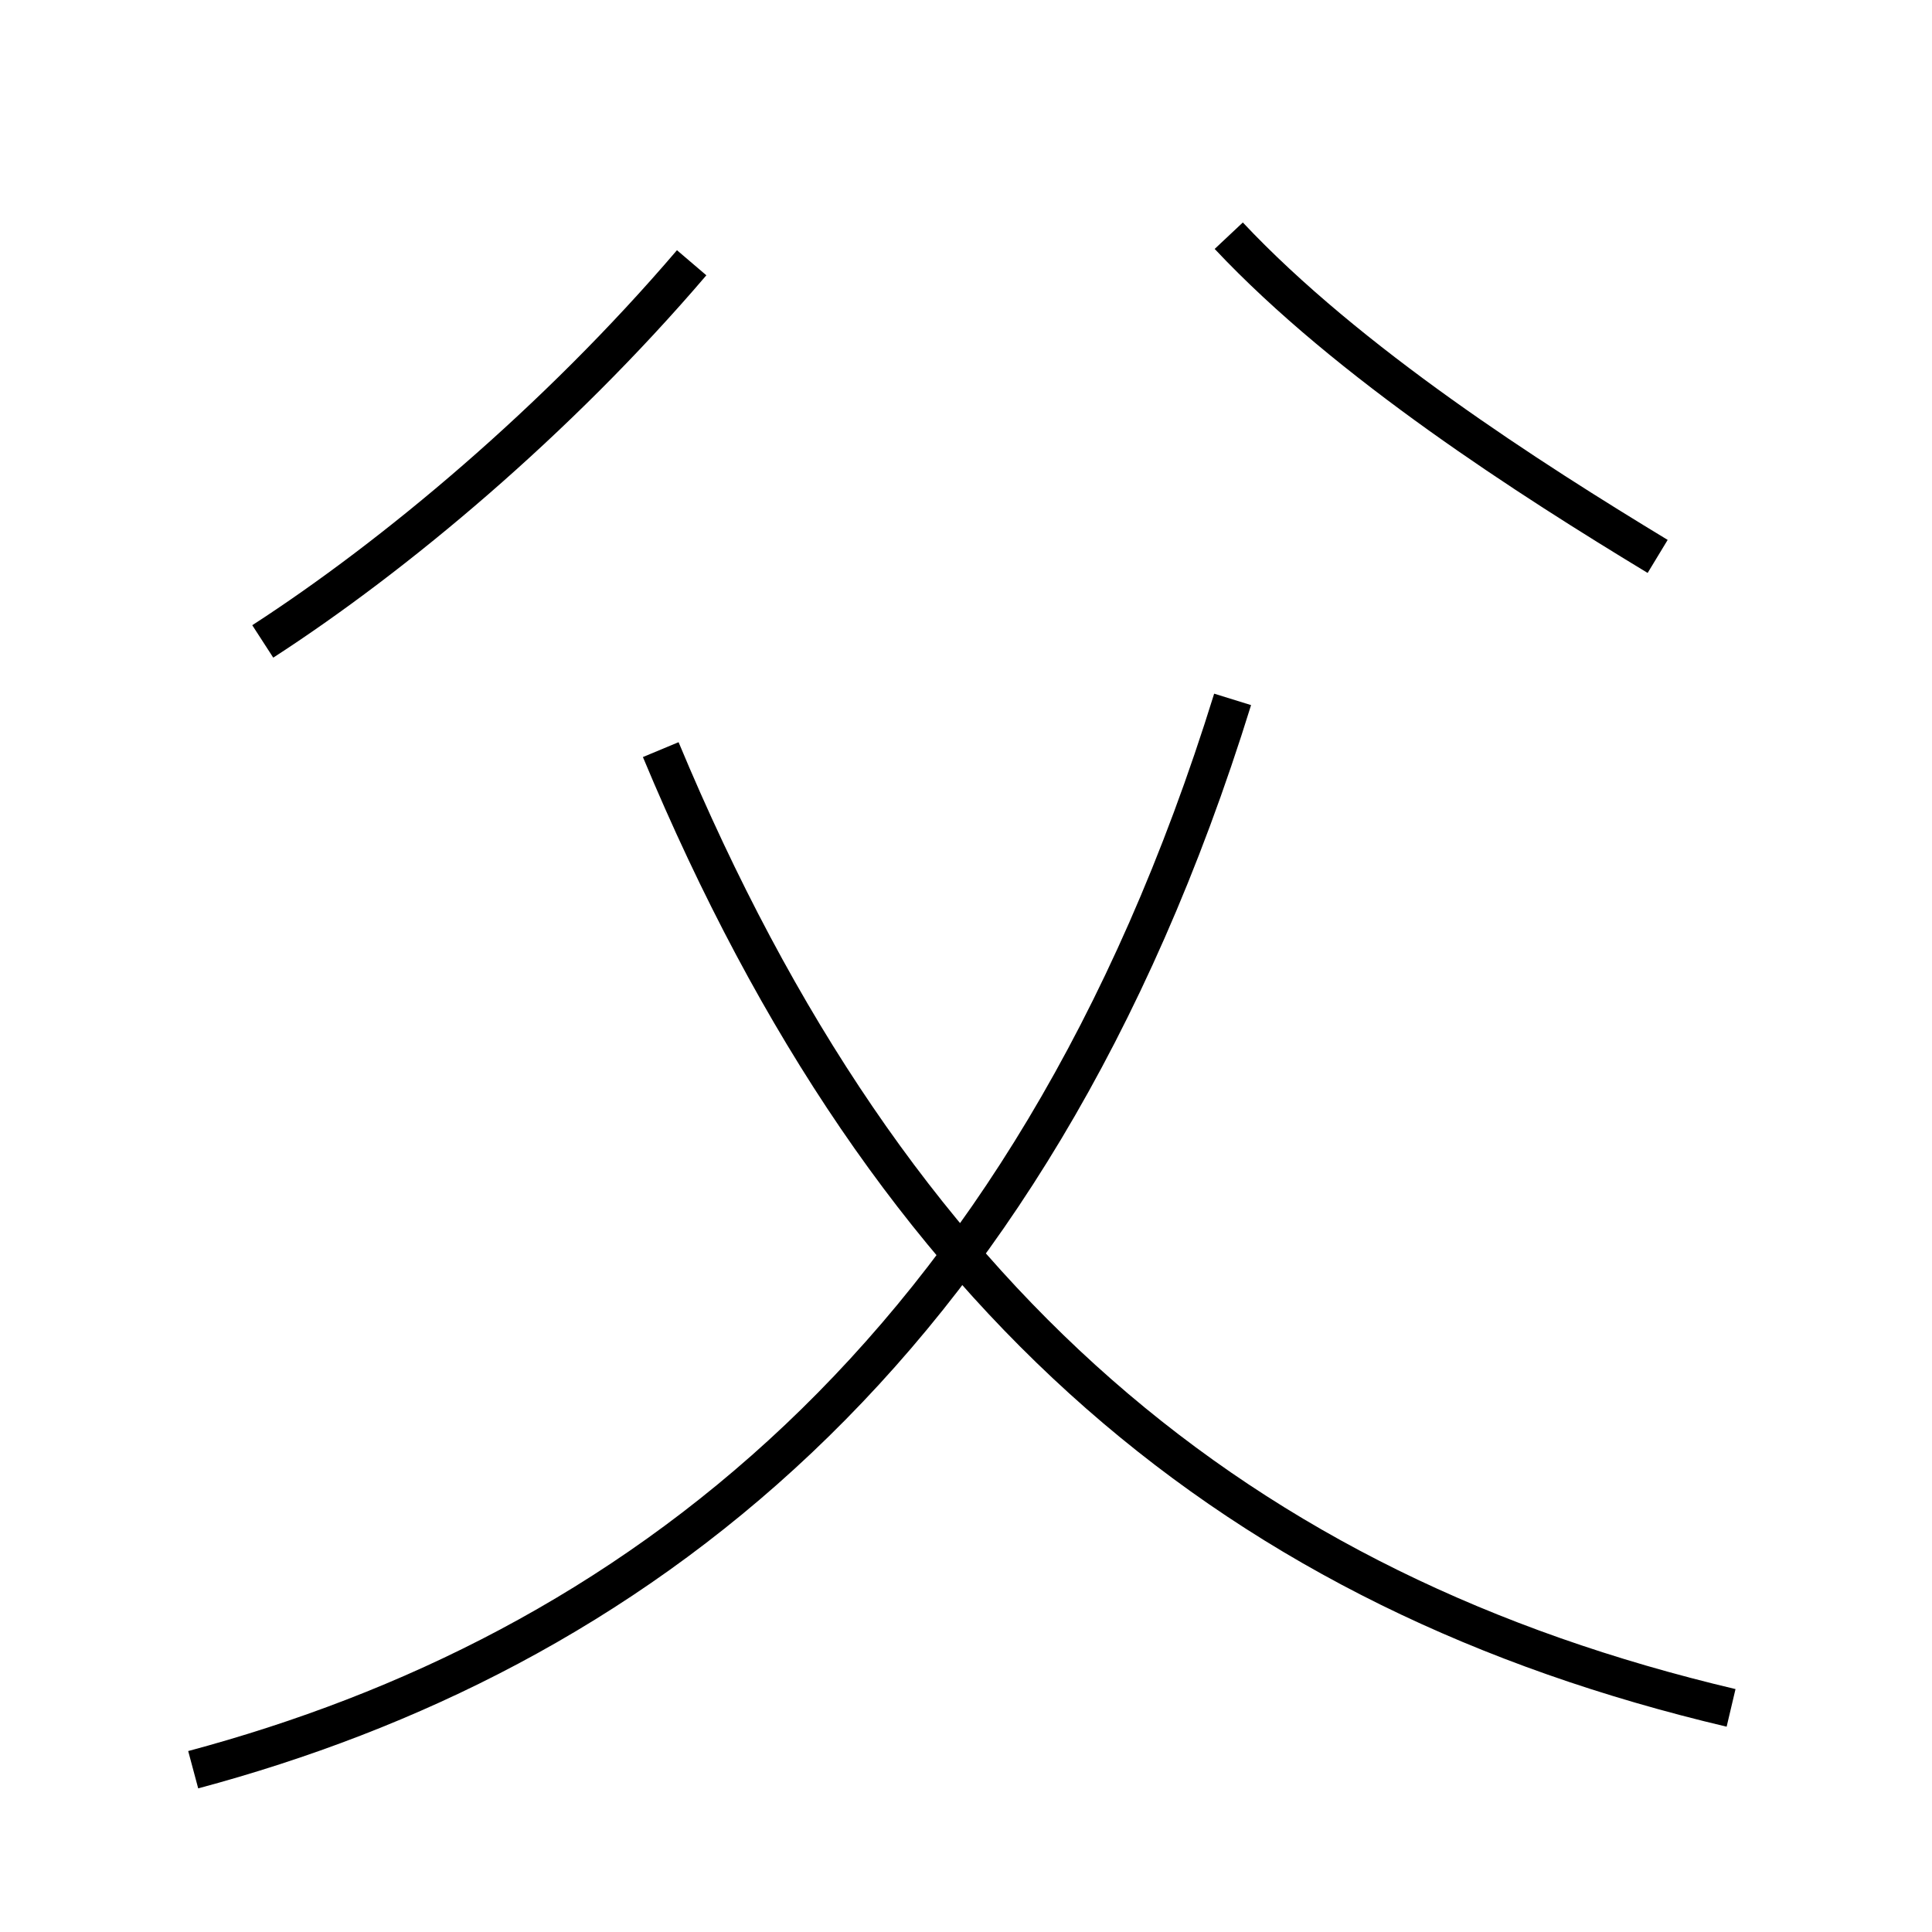 <?xml version='1.0' encoding='utf8'?>
<svg viewBox="0.0 -44.0 50.0 50.0" version="1.1" xmlns="http://www.w3.org/2000/svg">
<rect x="0.0" y="-44.0" width="50.0" height="50.0" fill="#808080" stroke="none"/>
<rect x="-1000" y="-1000" width="2000" height="2000" stroke="white" fill="white"/>
<g style="fill:none; stroke:#000000;  stroke-width:1">
<path d="M 6.8 27.4 C 10.2 29.6 14.4 33.1 17.9 37.2 M 5.0 -1.8 C 16.2 1.2 26.6 8.8 31.9 25.9 M 44.8 -0.2 C 32.1 2.8 23.1 10.2 17.1 24.6 M 42.9 29.6 C 39.6 31.6 34.9 34.6 31.8 37.9" transform="scale(1, -1)" />
</g>
</svg>